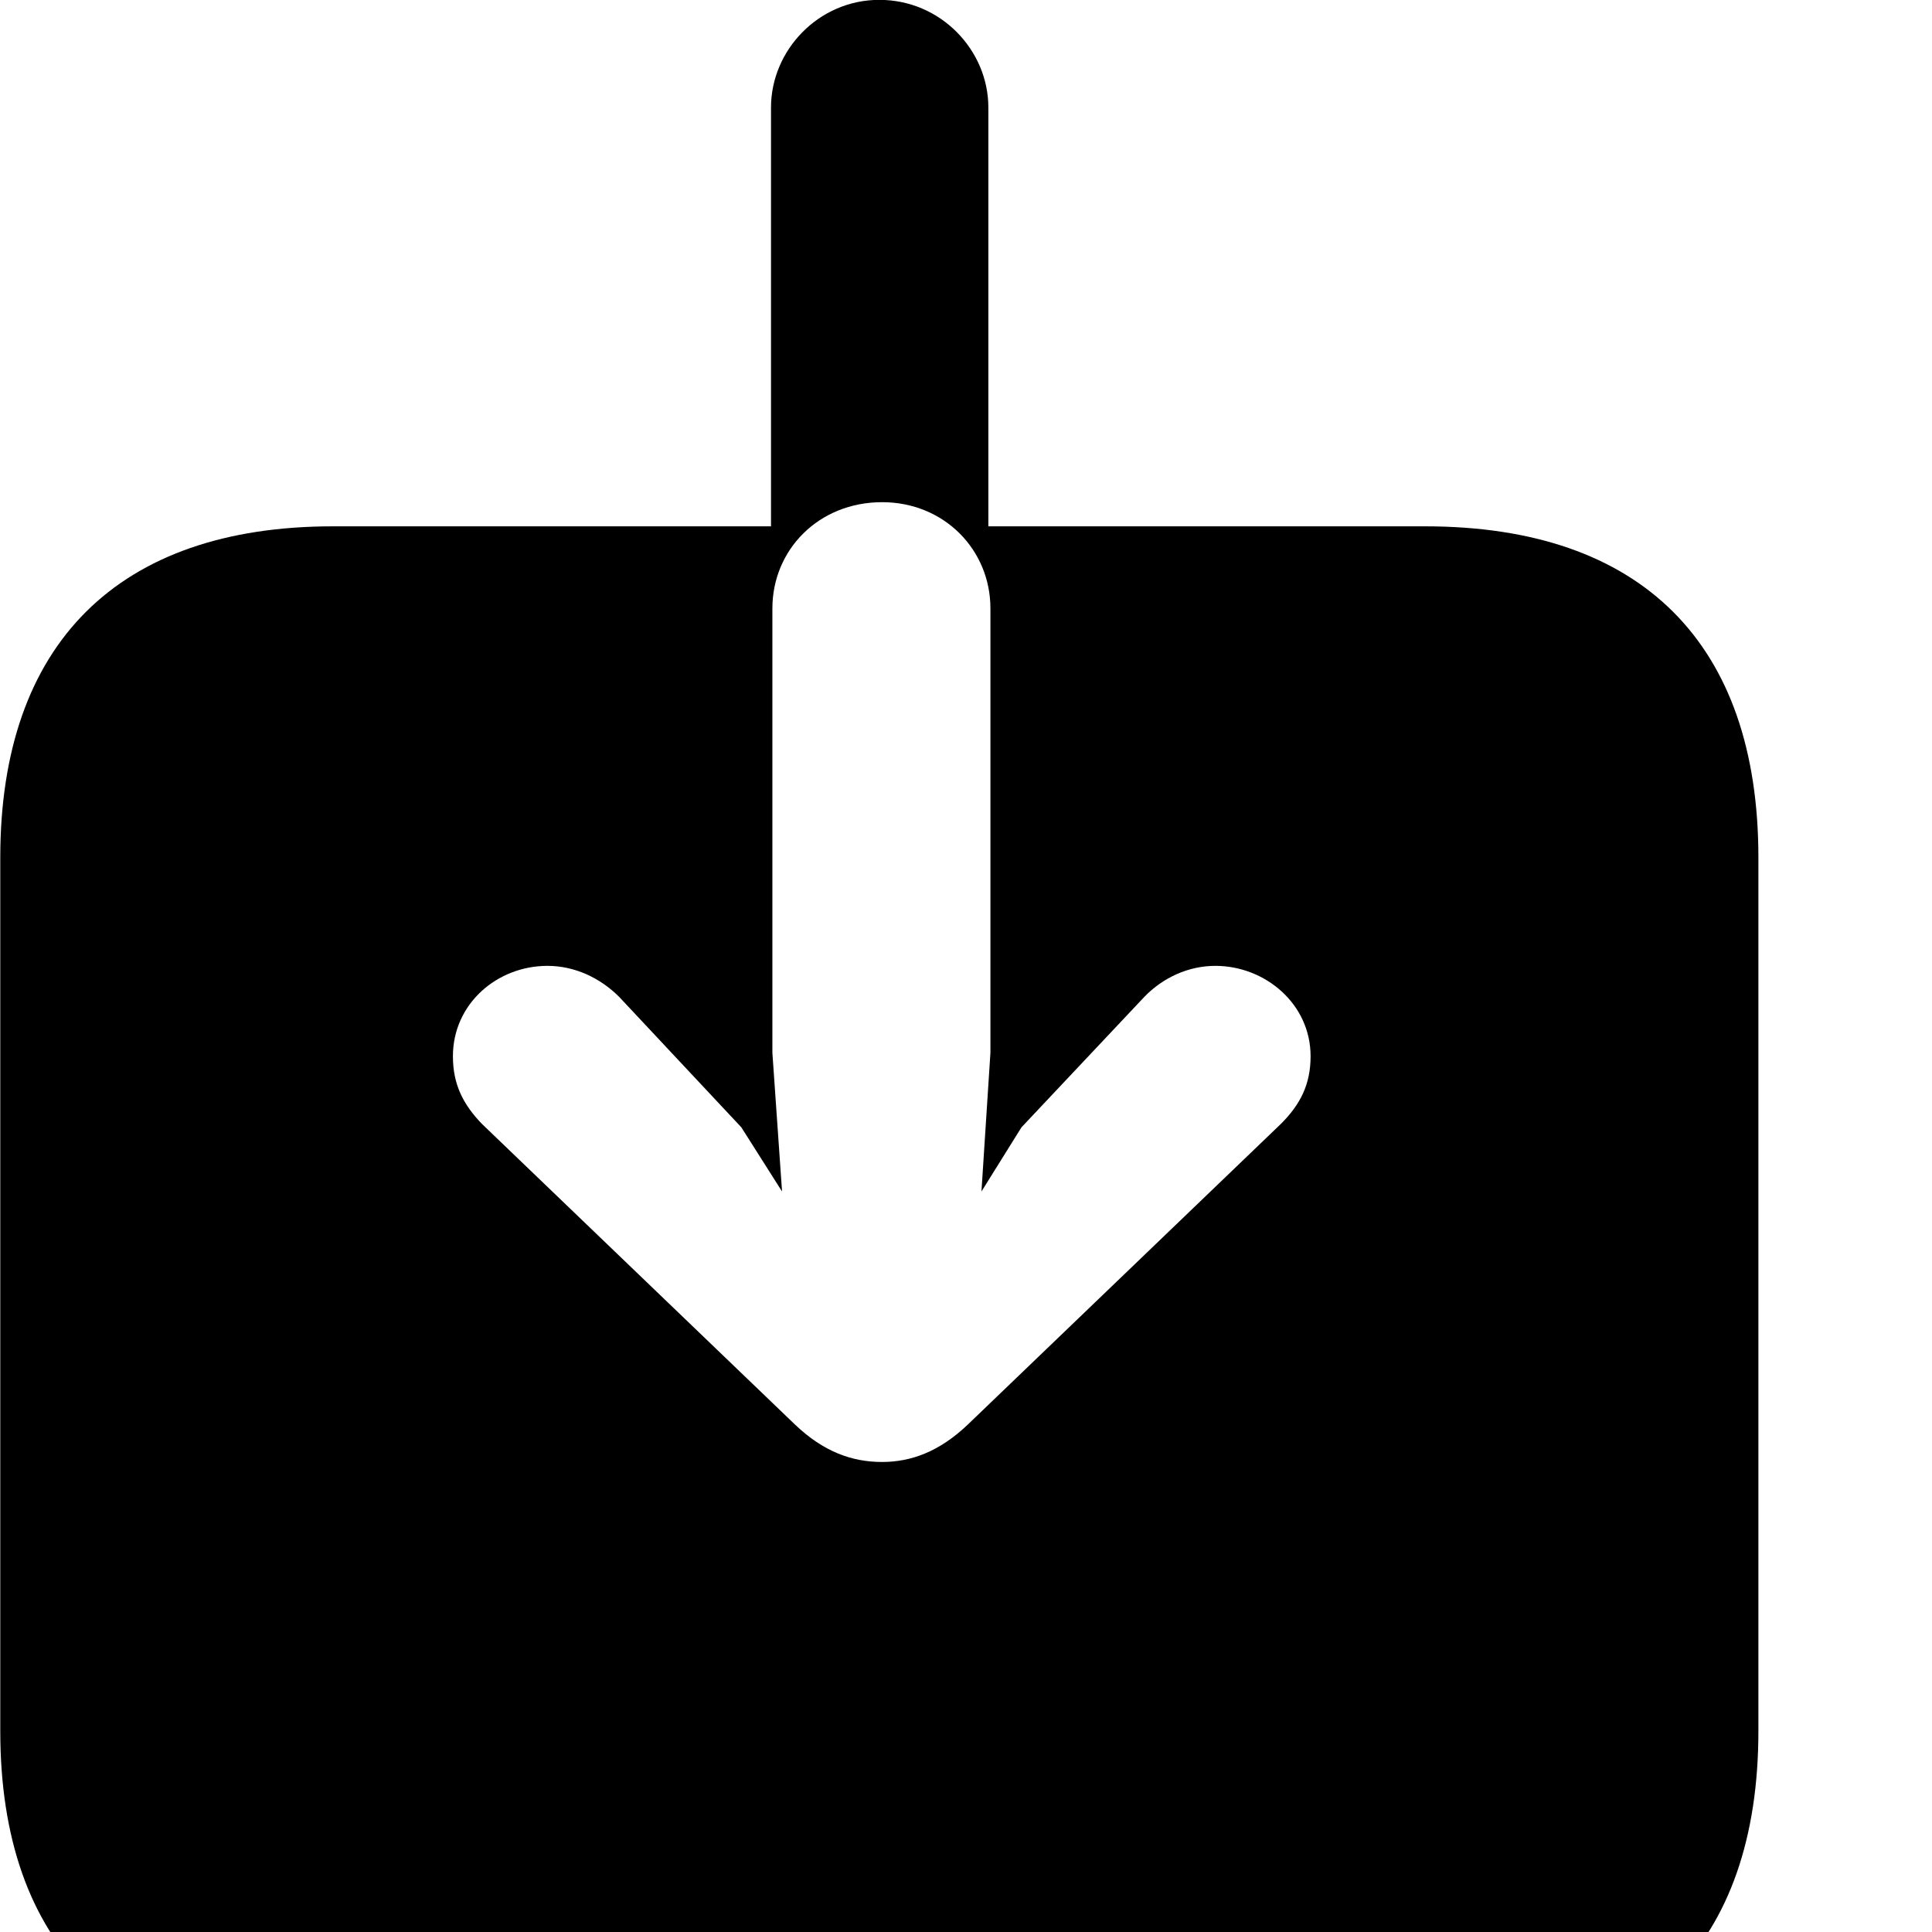 <svg xmlns="http://www.w3.org/2000/svg" viewBox="0 0 28 28" width="28" height="28">
  <path d="M0.004 25.088C0.004 28.188 1.714 29.888 4.824 29.888H20.654C23.794 29.888 25.484 28.178 25.484 25.088V12.428C25.484 9.328 23.794 7.628 20.654 7.628H14.324V1.558C14.324 0.728 13.634 -0.002 12.744 -0.002C11.864 -0.002 11.174 0.728 11.174 1.558V7.628H4.824C1.714 7.628 0.004 9.328 0.004 12.428ZM12.784 21.188C12.344 21.188 11.934 21.038 11.524 20.648L6.984 16.288C6.714 16.008 6.564 15.718 6.564 15.308C6.564 14.548 7.204 13.998 7.934 13.998C8.324 13.998 8.694 14.168 8.974 14.448L10.744 16.338L11.334 17.268L11.194 15.258V8.818C11.194 7.968 11.864 7.278 12.784 7.278C13.684 7.278 14.354 7.968 14.354 8.818V15.258L14.224 17.268L14.804 16.338L16.584 14.448C16.854 14.168 17.224 13.998 17.614 13.998C18.334 13.998 18.994 14.548 18.994 15.308C18.994 15.718 18.844 16.008 18.564 16.288L14.024 20.648C13.614 21.038 13.204 21.188 12.784 21.188Z" />
</svg>